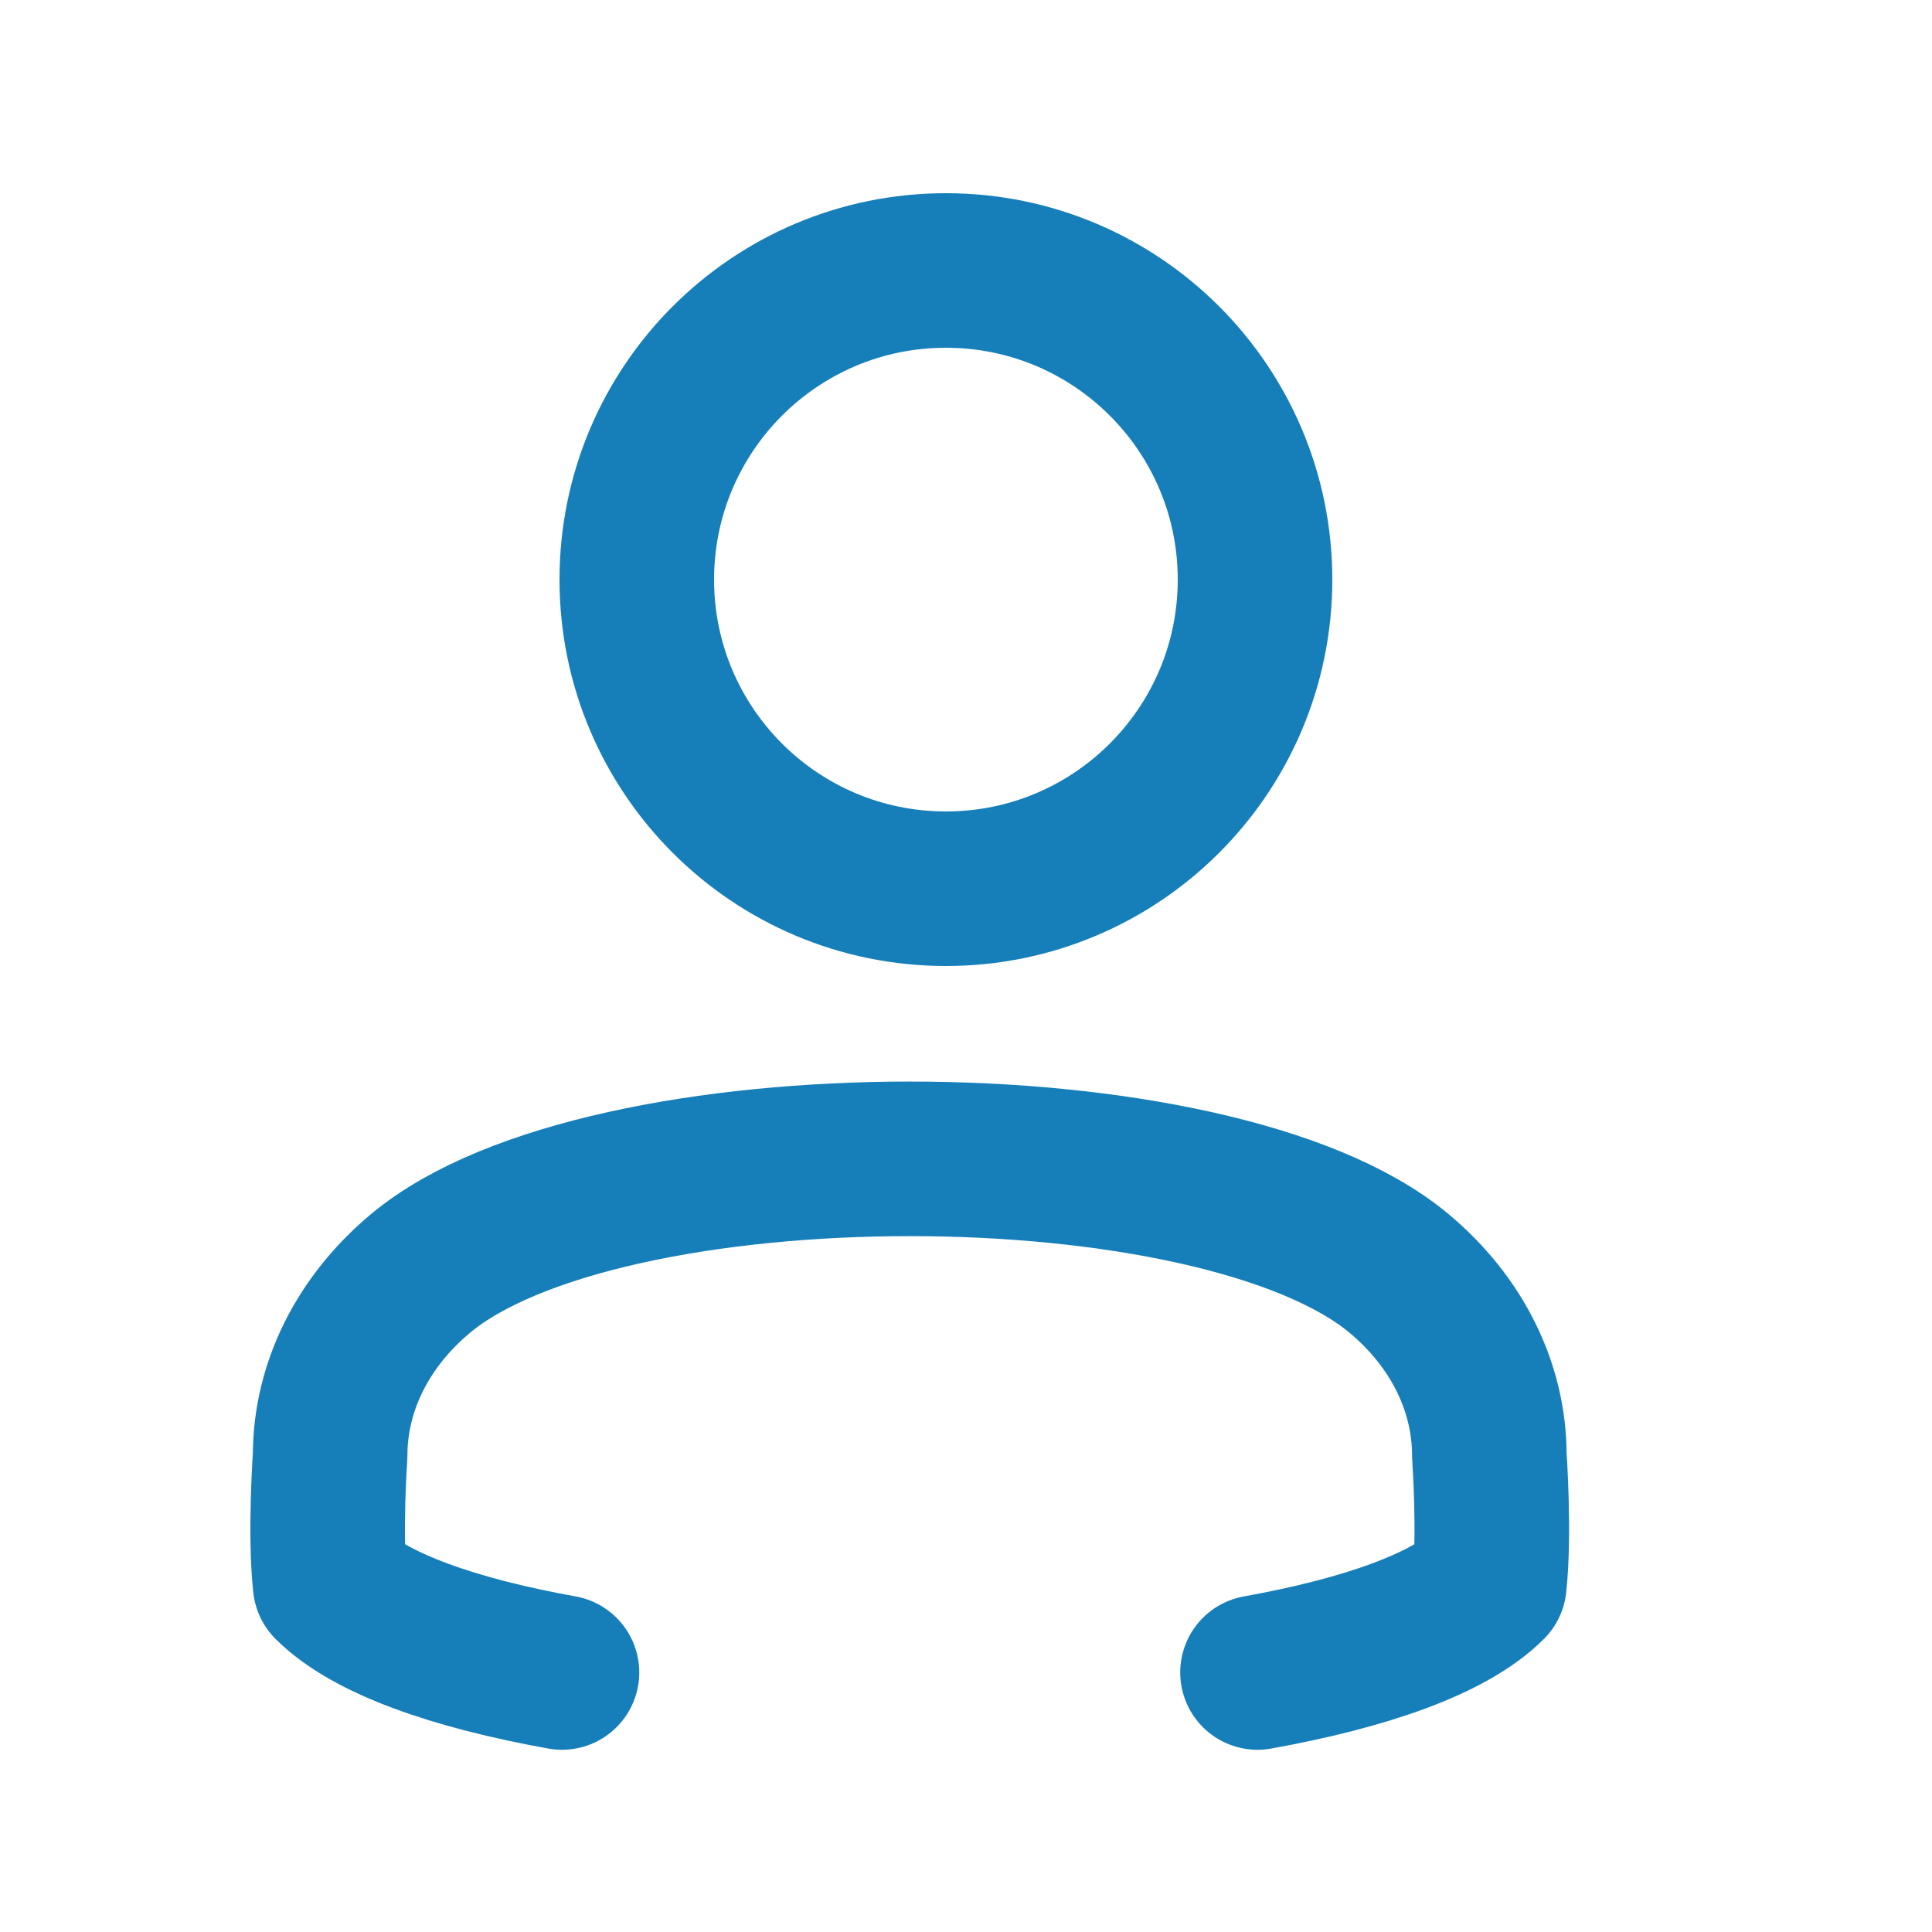 <svg width="25" height="25" viewBox="0 0 25 25" fill="none" xmlns="http://www.w3.org/2000/svg">
<path d="M12.24 11.5C14.449 11.5 16.24 9.709 16.24 7.5C16.24 5.291 14.449 3.5 12.24 3.5C10.031 3.5 8.24 5.291 8.24 7.5C8.24 9.709 10.031 11.5 12.24 11.5Z" stroke="#167FB9" stroke-width="2" stroke-linecap="round" stroke-linejoin="round"/>
<path d="M16.272 21.642C17.66 21.392 18.761 21.012 19.272 20.5C19.344 19.853 19.272 18.833 19.272 18.833C19.272 17.949 18.851 17.101 18.101 16.476C15.732 14.502 7.813 14.502 5.444 16.476C4.694 17.101 4.272 17.949 4.272 18.833C4.272 18.833 4.2 19.853 4.272 20.5C4.784 21.012 5.884 21.392 7.272 21.642" stroke="#167FB9" stroke-width="2" stroke-linecap="round" stroke-linejoin="round"/>
</svg>
